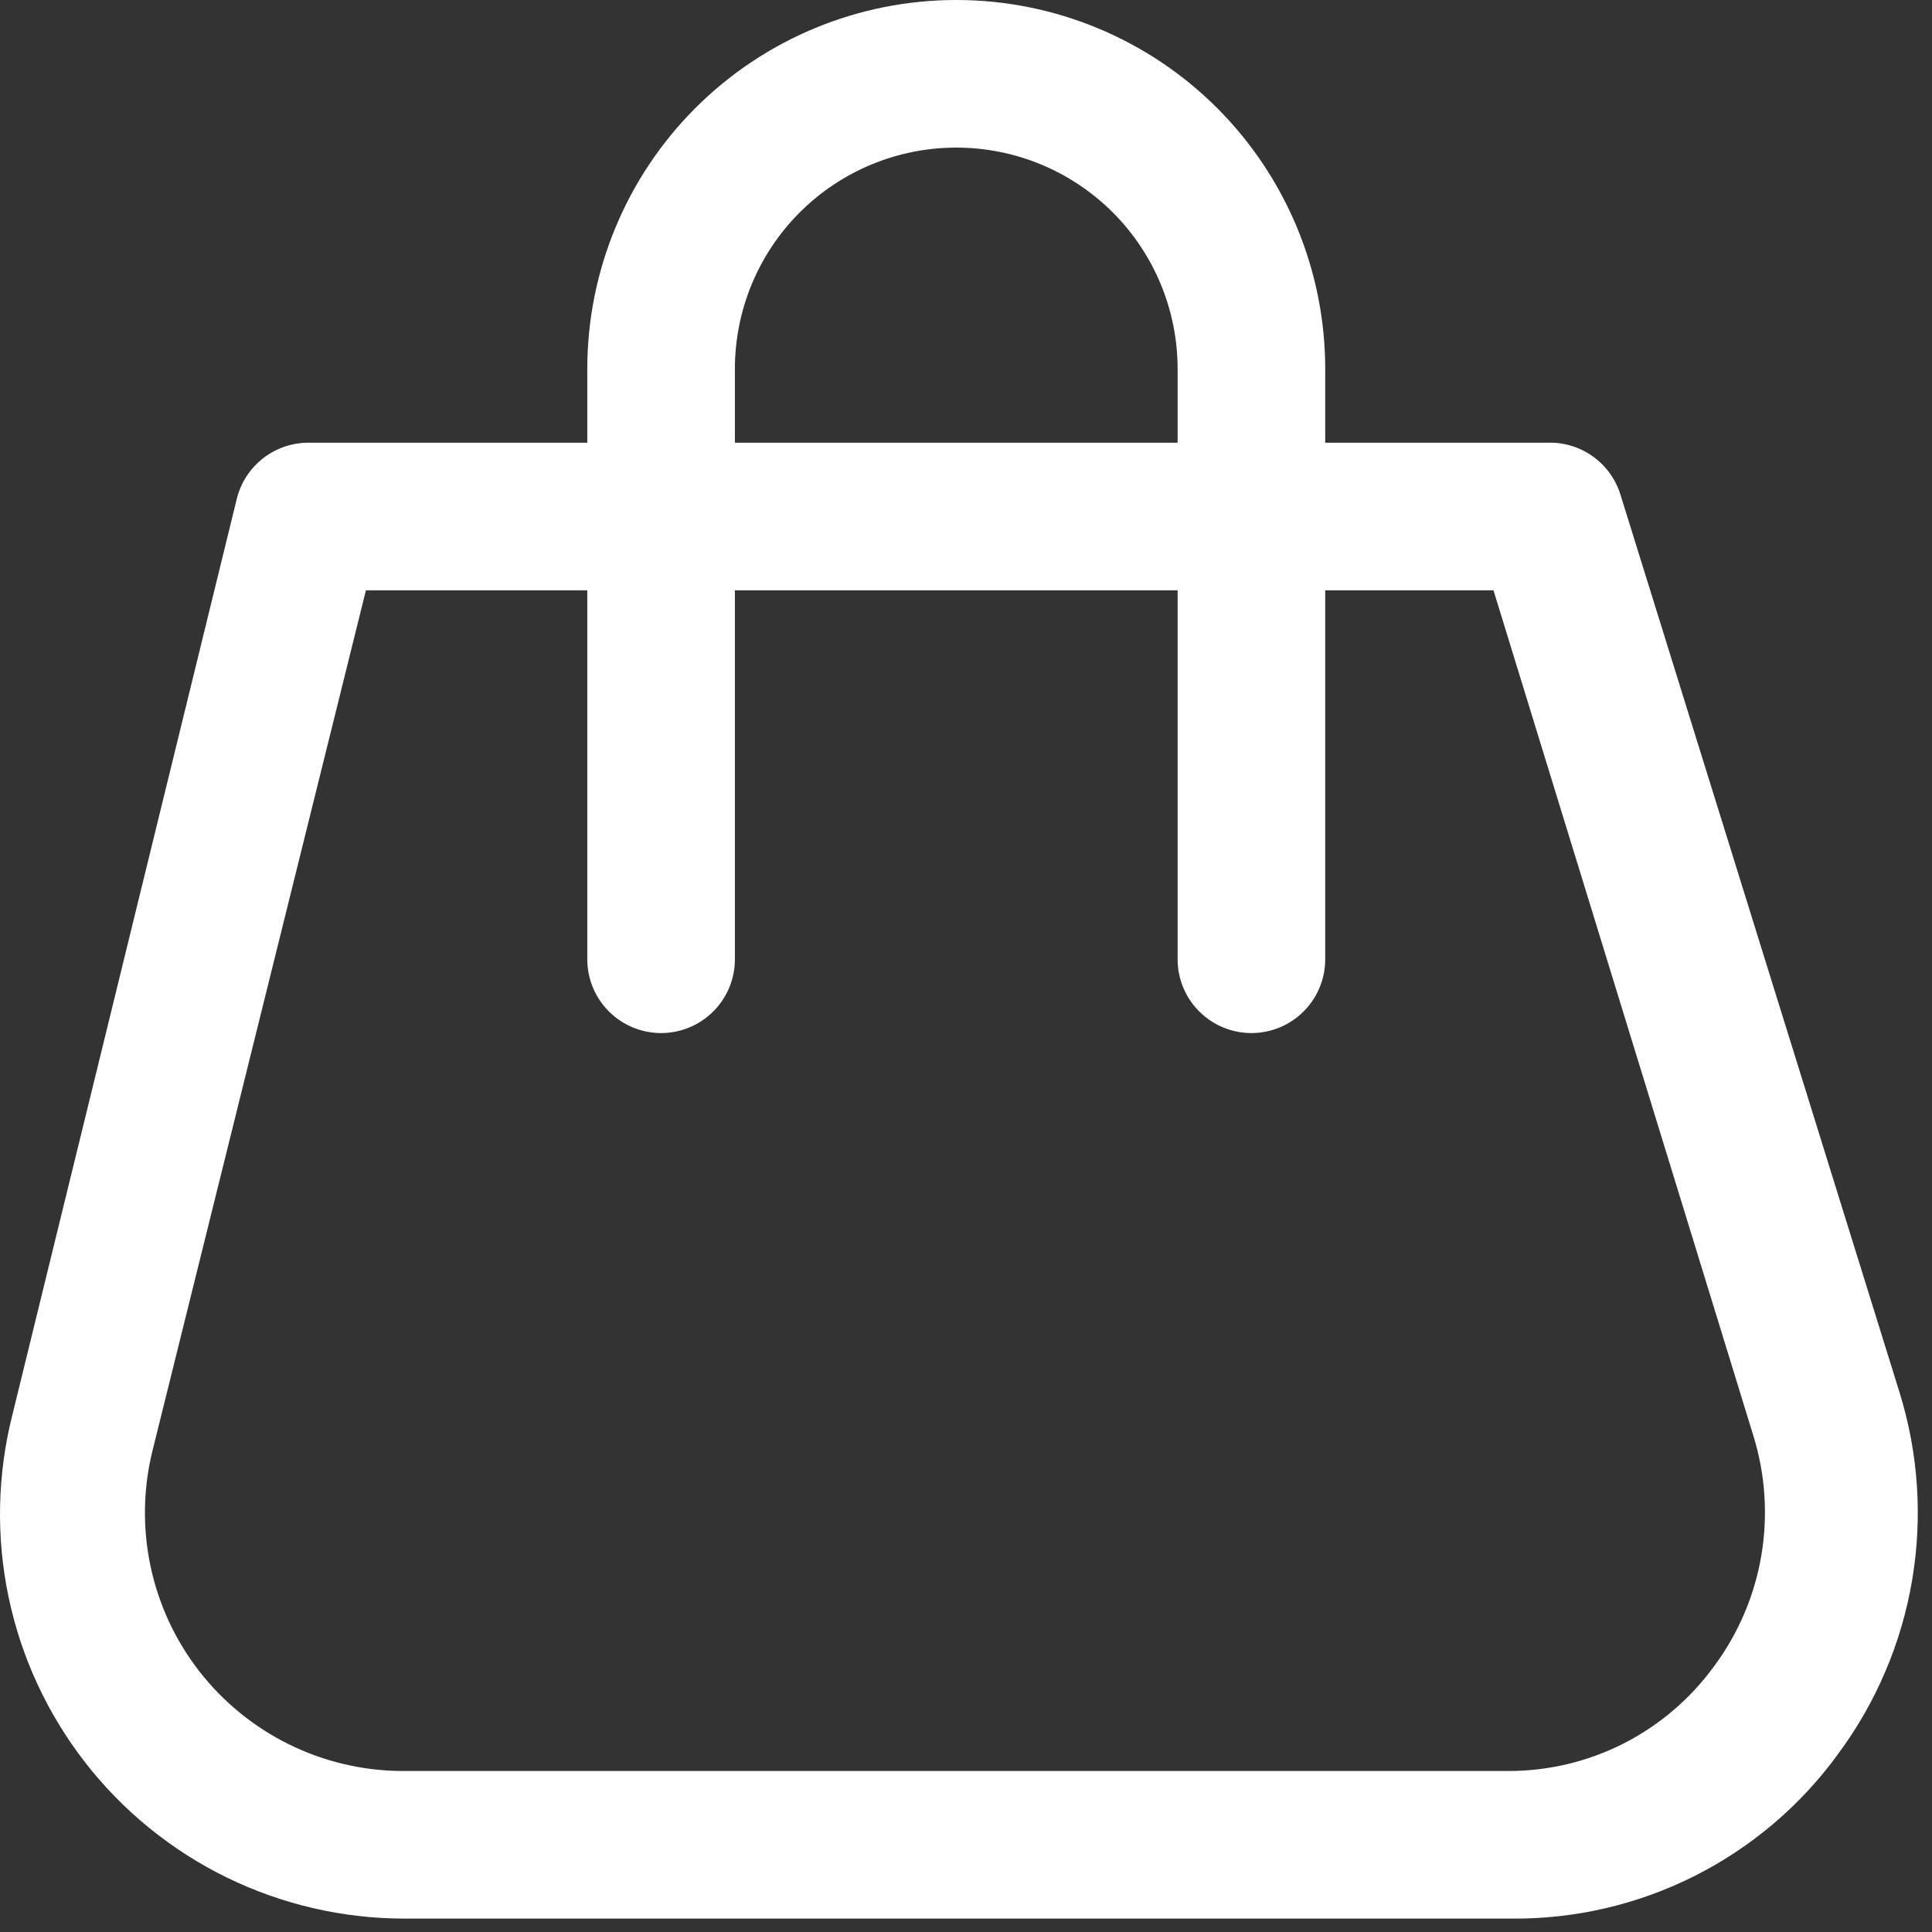 <svg width="45" height="45" viewBox="0 0 45 45" fill="none" xmlns="http://www.w3.org/2000/svg">
<rect x="0" y="0" width="45" height="45" fill="#333333" stroke="none"/>
<path d="M35.198 44.688H9.417C7.983 44.687 6.567 44.359 5.279 43.729C3.991 43.099 2.863 42.182 1.983 41.05C1.103 39.917 0.492 38.599 0.199 37.195C-0.094 35.791 -0.063 34.339 0.29 32.948L5.515 11.619C5.609 11.237 5.831 10.9 6.144 10.662C6.457 10.424 6.841 10.301 7.234 10.312H36.023C36.402 10.295 36.776 10.404 37.087 10.621C37.398 10.839 37.628 11.153 37.742 11.516L44.239 32.416C44.683 33.835 44.785 35.34 44.537 36.806C44.289 38.273 43.698 39.66 42.812 40.855C41.941 42.054 40.795 43.028 39.47 43.695C38.146 44.362 36.681 44.702 35.198 44.688ZM8.523 13.75L3.556 33.773C3.335 34.657 3.317 35.579 3.504 36.47C3.691 37.362 4.078 38.199 4.636 38.919C5.194 39.639 5.908 40.222 6.724 40.626C7.54 41.03 8.437 41.243 9.348 41.25H35.129C36.065 41.252 36.987 41.031 37.821 40.607C38.654 40.182 39.375 39.566 39.925 38.809C40.49 38.048 40.867 37.164 41.025 36.229C41.183 35.294 41.118 34.335 40.836 33.43L34.786 13.75H8.523Z" fill="white"/>
<path d="M29.148 24.062C28.692 24.062 28.255 23.881 27.933 23.559C27.61 23.237 27.429 22.8 27.429 22.344V8.594C27.429 7.226 26.886 5.915 25.919 4.948C24.952 3.981 23.641 3.438 22.273 3.438C20.906 3.438 19.594 3.981 18.627 4.948C17.66 5.915 17.117 7.226 17.117 8.594V22.344C17.117 22.8 16.936 23.237 16.613 23.559C16.291 23.881 15.854 24.062 15.398 24.062C14.942 24.062 14.505 23.881 14.183 23.559C13.86 23.237 13.679 22.8 13.679 22.344V8.594C13.679 6.315 14.585 4.129 16.196 2.517C17.808 0.905 19.994 0 22.273 0C24.552 0 26.738 0.905 28.35 2.517C29.961 4.129 30.867 6.315 30.867 8.594V22.344C30.867 22.8 30.686 23.237 30.363 23.559C30.041 23.881 29.604 24.062 29.148 24.062Z" fill="white"/>
</svg>
